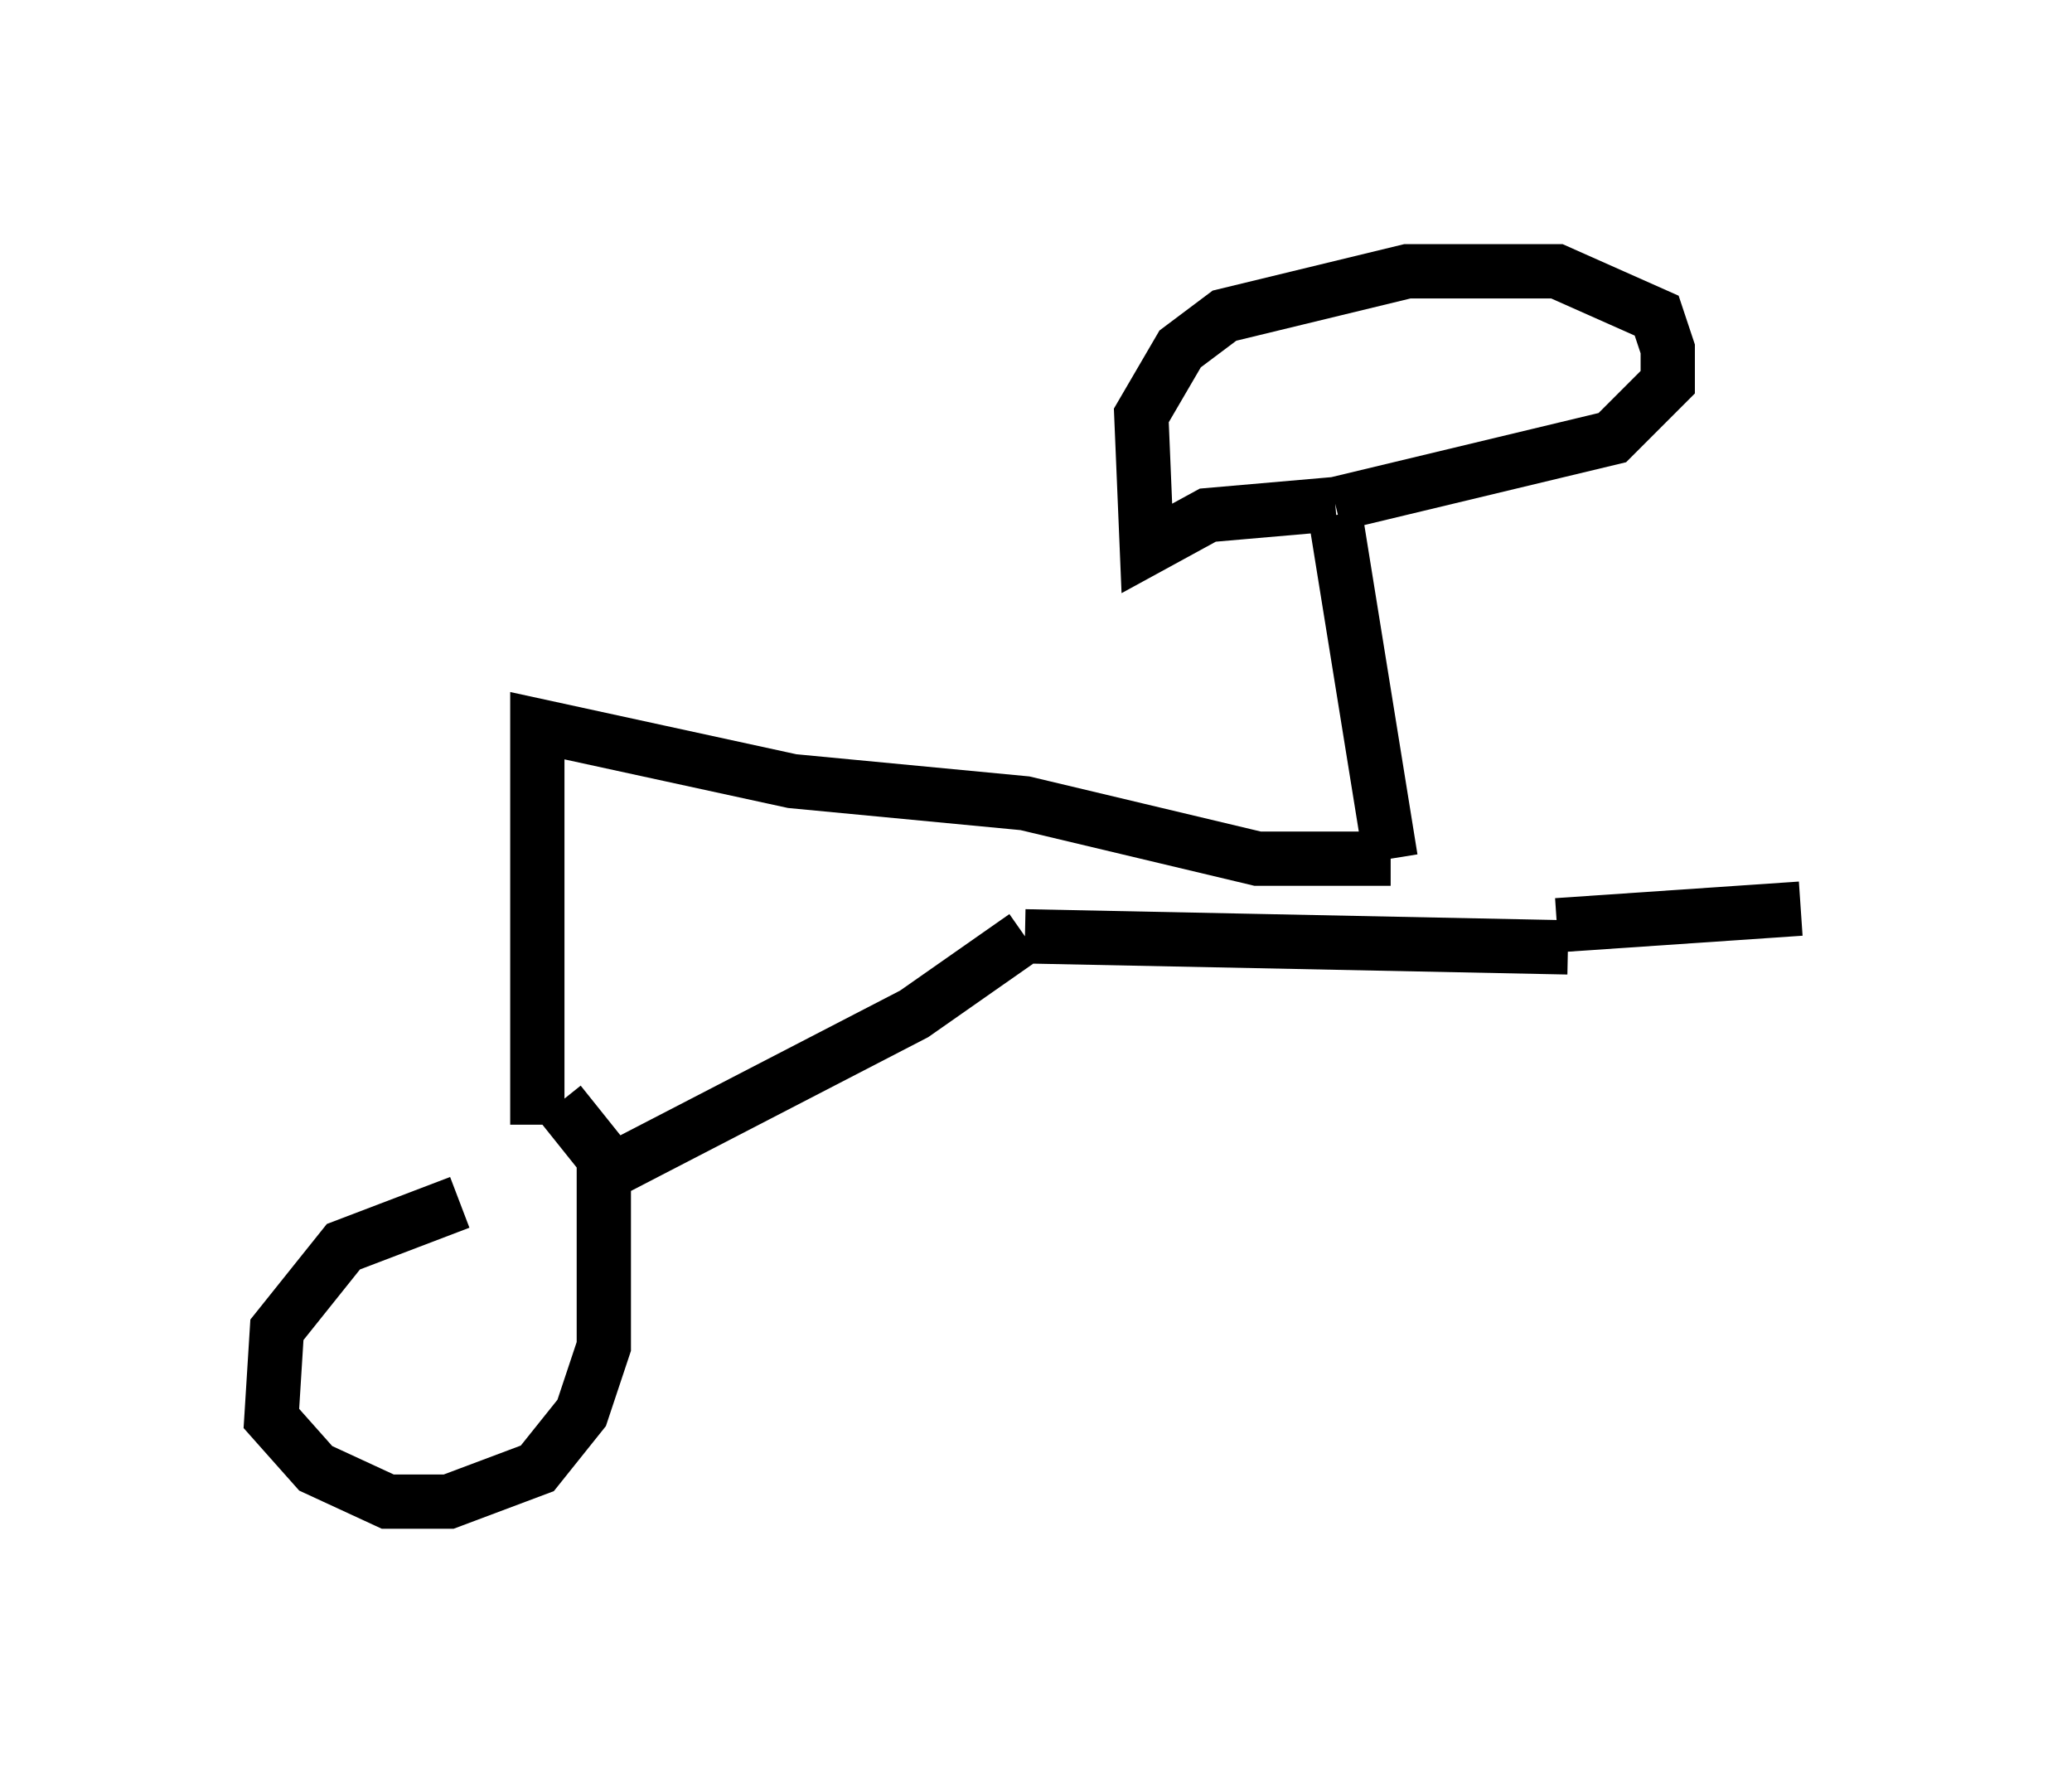 <?xml version="1.0" encoding="utf-8" ?>
<svg baseProfile="full" height="32.663" version="1.1" width="38.175" xmlns="http://www.w3.org/2000/svg" xmlns:ev="http://www.w3.org/2001/xml-events" xmlns:xlink="http://www.w3.org/1999/xlink"><defs /><rect fill="white" height="32.663" width="38.175" x="0" y="0" /><path d="M9.9, 22.15 m-1.429, 0.0 l-2.144, 0.817 -1.225, 1.531 l-0.102, 1.633 0.817, 0.919 l1.327, 0.613 1.123, 0.0 l1.633, -0.613 0.817, -1.021 l0.408, -1.225 0.0, -3.471 l-0.817, -1.021 m0.613, 1.429 l5.921, -3.063 2.042, -1.429 m0.0, 0.0 l10.004, 0.204 m-10.413, -0.613 l0.0, 0.0 m-8.575, 3.879 l0.0, -7.35 4.696, 1.021 l4.288, 0.408 4.288, 1.021 l2.45, 0.0 m0.0, 0.0 l-1.021, -6.329 m0.0, -0.204 l-2.348, 0.204 -1.123, 0.613 l-0.102, -2.45 0.715, -1.225 l0.817, -0.613 3.369, -0.817 l2.756, 0.0 1.838, 0.817 l0.204, 0.613 0.0, 0.613 l-1.021, 1.021 -5.104, 1.225 m4.083, 7.758 l4.492, -0.306 " fill="none" stroke="black" stroke-width="1" /></svg>